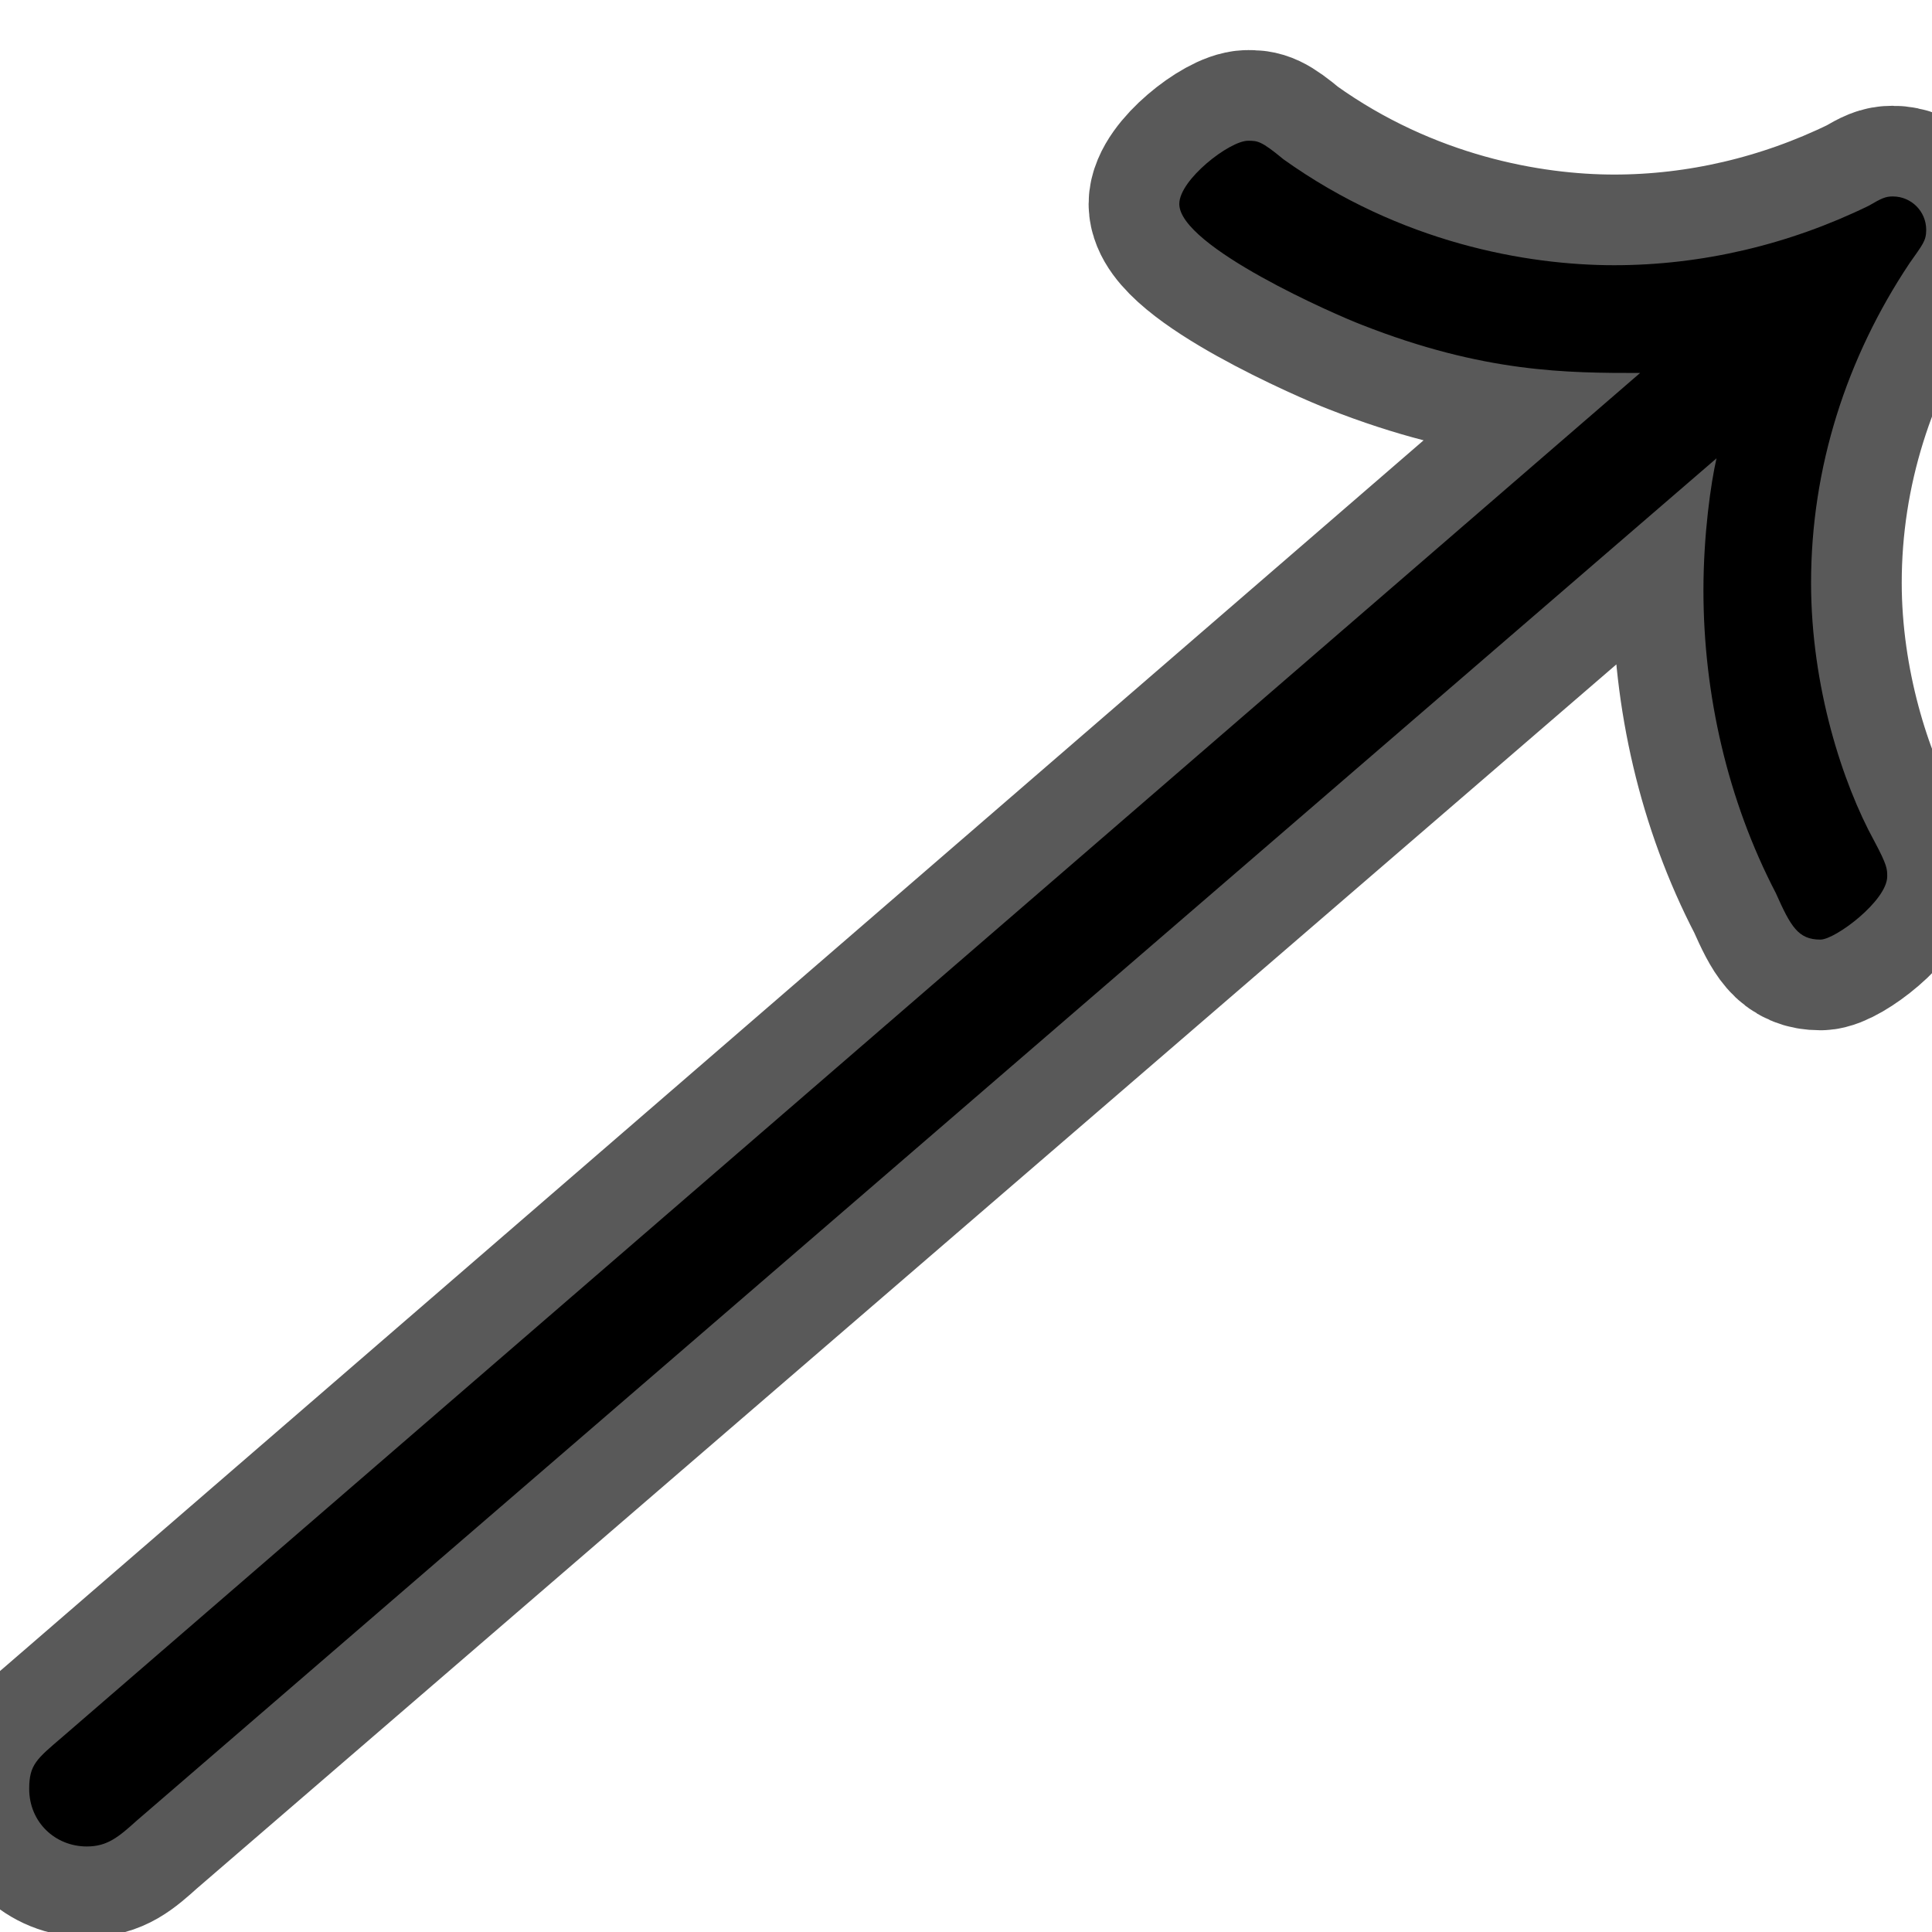 <?xml version="1.0" encoding="UTF-8" standalone="no"?>
<!-- This file was generated by dvisvgm 1.9.2 -->

<svg
   height="20"
   version="1.1"
   viewBox="37 59.802 13.5 13.5"
   width="20"
   id="svg2"
   xmlns="http://www.w3.org/2000/svg"
   xmlns:svg="http://www.w3.org/2000/svg"
   xmlns:rdf="http://www.w3.org/1999/02/22-rdf-syntax-ns#"
   xmlns:cc="http://creativecommons.org/ns#"
   xmlns:dc="http://purl.org/dc/elements/1.1/">
  <defs
     id="defs4" />
  <g
     id="page1"
     transform="matrix(0.905,0,0,0.905,0.175,4.366)">
    <path
       d="m 53.944,64.794 c -0.043,0.186 -0.101,0.588 -0.101,1.019 0,0.803 0.186,1.621 0.559,2.338 0.115,0.258 0.172,0.359 0.344,0.359 0.115,0 0.516,-0.301 0.516,-0.488 0,-0.057 0,-0.086 -0.1,-0.273 -0.244,-0.445 -0.488,-1.191 -0.488,-1.994 0,-0.889 0.273,-1.736 0.76,-2.467 0.1,-0.143 0.129,-0.172 0.129,-0.258 0,-0.143 -0.115,-0.258 -0.258,-0.258 -0.057,0 -0.086,0.014 -0.186,0.072 -0.617,0.301 -1.291,0.459 -1.965,0.459 -0.674,0 -1.65,-0.172 -2.554,-0.818 -0.172,-0.143 -0.201,-0.143 -0.273,-0.143 -0.143,0 -0.531,0.301 -0.531,0.488 0,0.33 1.219,0.861 1.406,0.932 0.947,0.373 1.593,0.373 2.152,0.373 l -12.18,10.53 c -0.201,0.172 -0.258,0.215 -0.258,0.402 0,0.258 0.201,0.445 0.445,0.445 0.158,0 0.244,-0.072 0.387,-0.201 z"
       style="opacity:1;fill:#000000;fill-opacity:1;stroke:#000000;stroke-miterlimit:4;stroke-dasharray:none;stroke-opacity:0.65;stroke-width:1.4"
       id="path7" />
  </g>
</svg>
